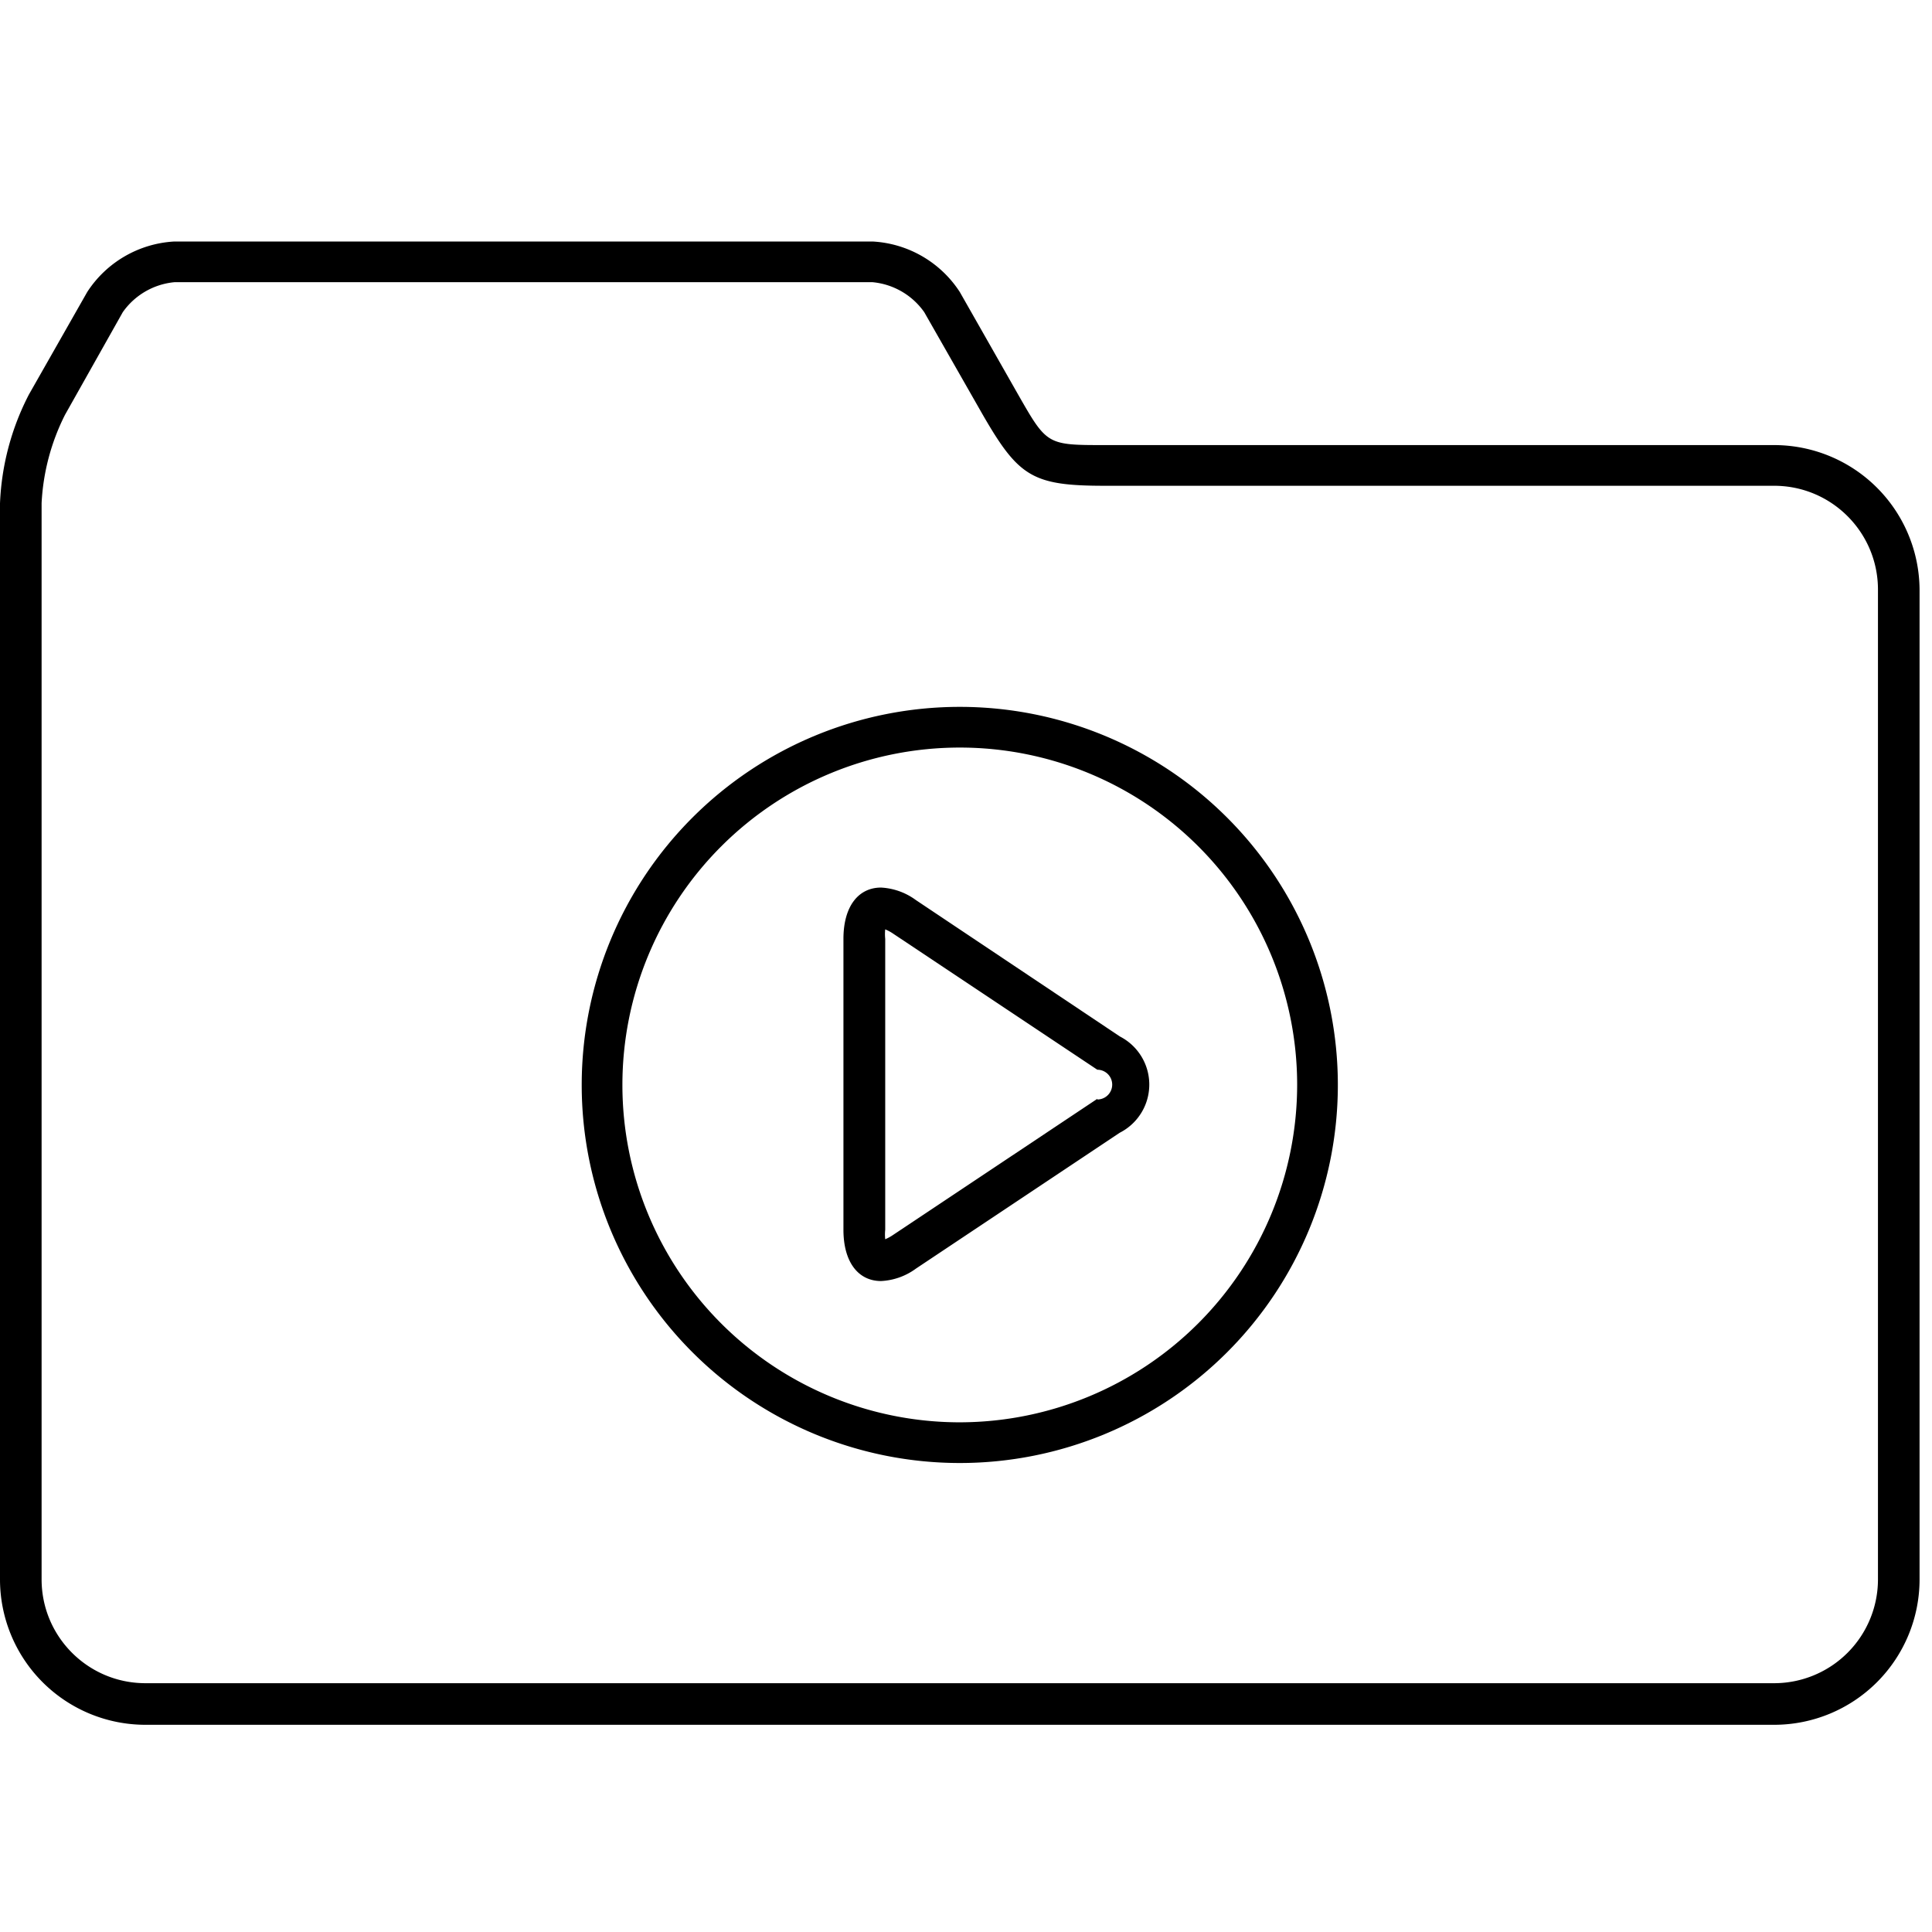 <svg xmlns="http://www.w3.org/2000/svg" width="32" height="32" viewBox="0 0 32 32"><g fill="none" fill-rule="evenodd"><path fill="#000" fill-rule="nonzero" d="M29.385 7.372h-11.08c-.963 0-.963 0-1.441-.836l-.967-1.7A1.84 1.84 0 0014.452 4H2.89a1.84 1.84 0 00-1.445.836l-.967 1.7A4.294 4.294 0 000 8.336v17.823a2.409 2.409 0 002.409 2.409h26.976a2.409 2.409 0 002.409-2.409V9.781a2.409 2.409 0 00-2.41-2.409zm1.72 18.787a1.72 1.72 0 01-1.72 1.72H2.409c-.95 0-1.72-.77-1.72-1.72V8.335c.025-.51.158-1.01.388-1.465l.957-1.7a1.18 1.18 0 01.856-.496h11.562c.344.032.657.213.856.496l.97 1.7c.596 1.032.827 1.176 2.027 1.176h11.08c.95 0 1.72.77 1.72 1.72V26.16z"/><path fill="#000" fill-rule="nonzero" d="M15.897 11.708a6.262 6.262 0 100 12.524 6.262 6.262 0 000-12.524zm0 11.85a5.588 5.588 0 115.588-5.588 5.595 5.595 0 01-5.588 5.588z"/><path fill="#000" fill-rule="nonzero" d="M18.55 17.168l-3.38-2.26a1.067 1.067 0 00-.577-.207c-.372 0-.623.306-.623.85v4.817c0 .544.251.85.623.85.208-.01.41-.082.578-.206l3.375-2.25a.895.895 0 00.004-1.594zm-.375 1.032l-3.376 2.25a.778.778 0 01-.137.076.764.764 0 010-.158v-4.817a.76.76 0 010-.158.73.73 0 01.137.075l3.376 2.25a.246.246 0 110 .493v-.01z"/><path d="M0 0h32v32H0z"/></g></svg>